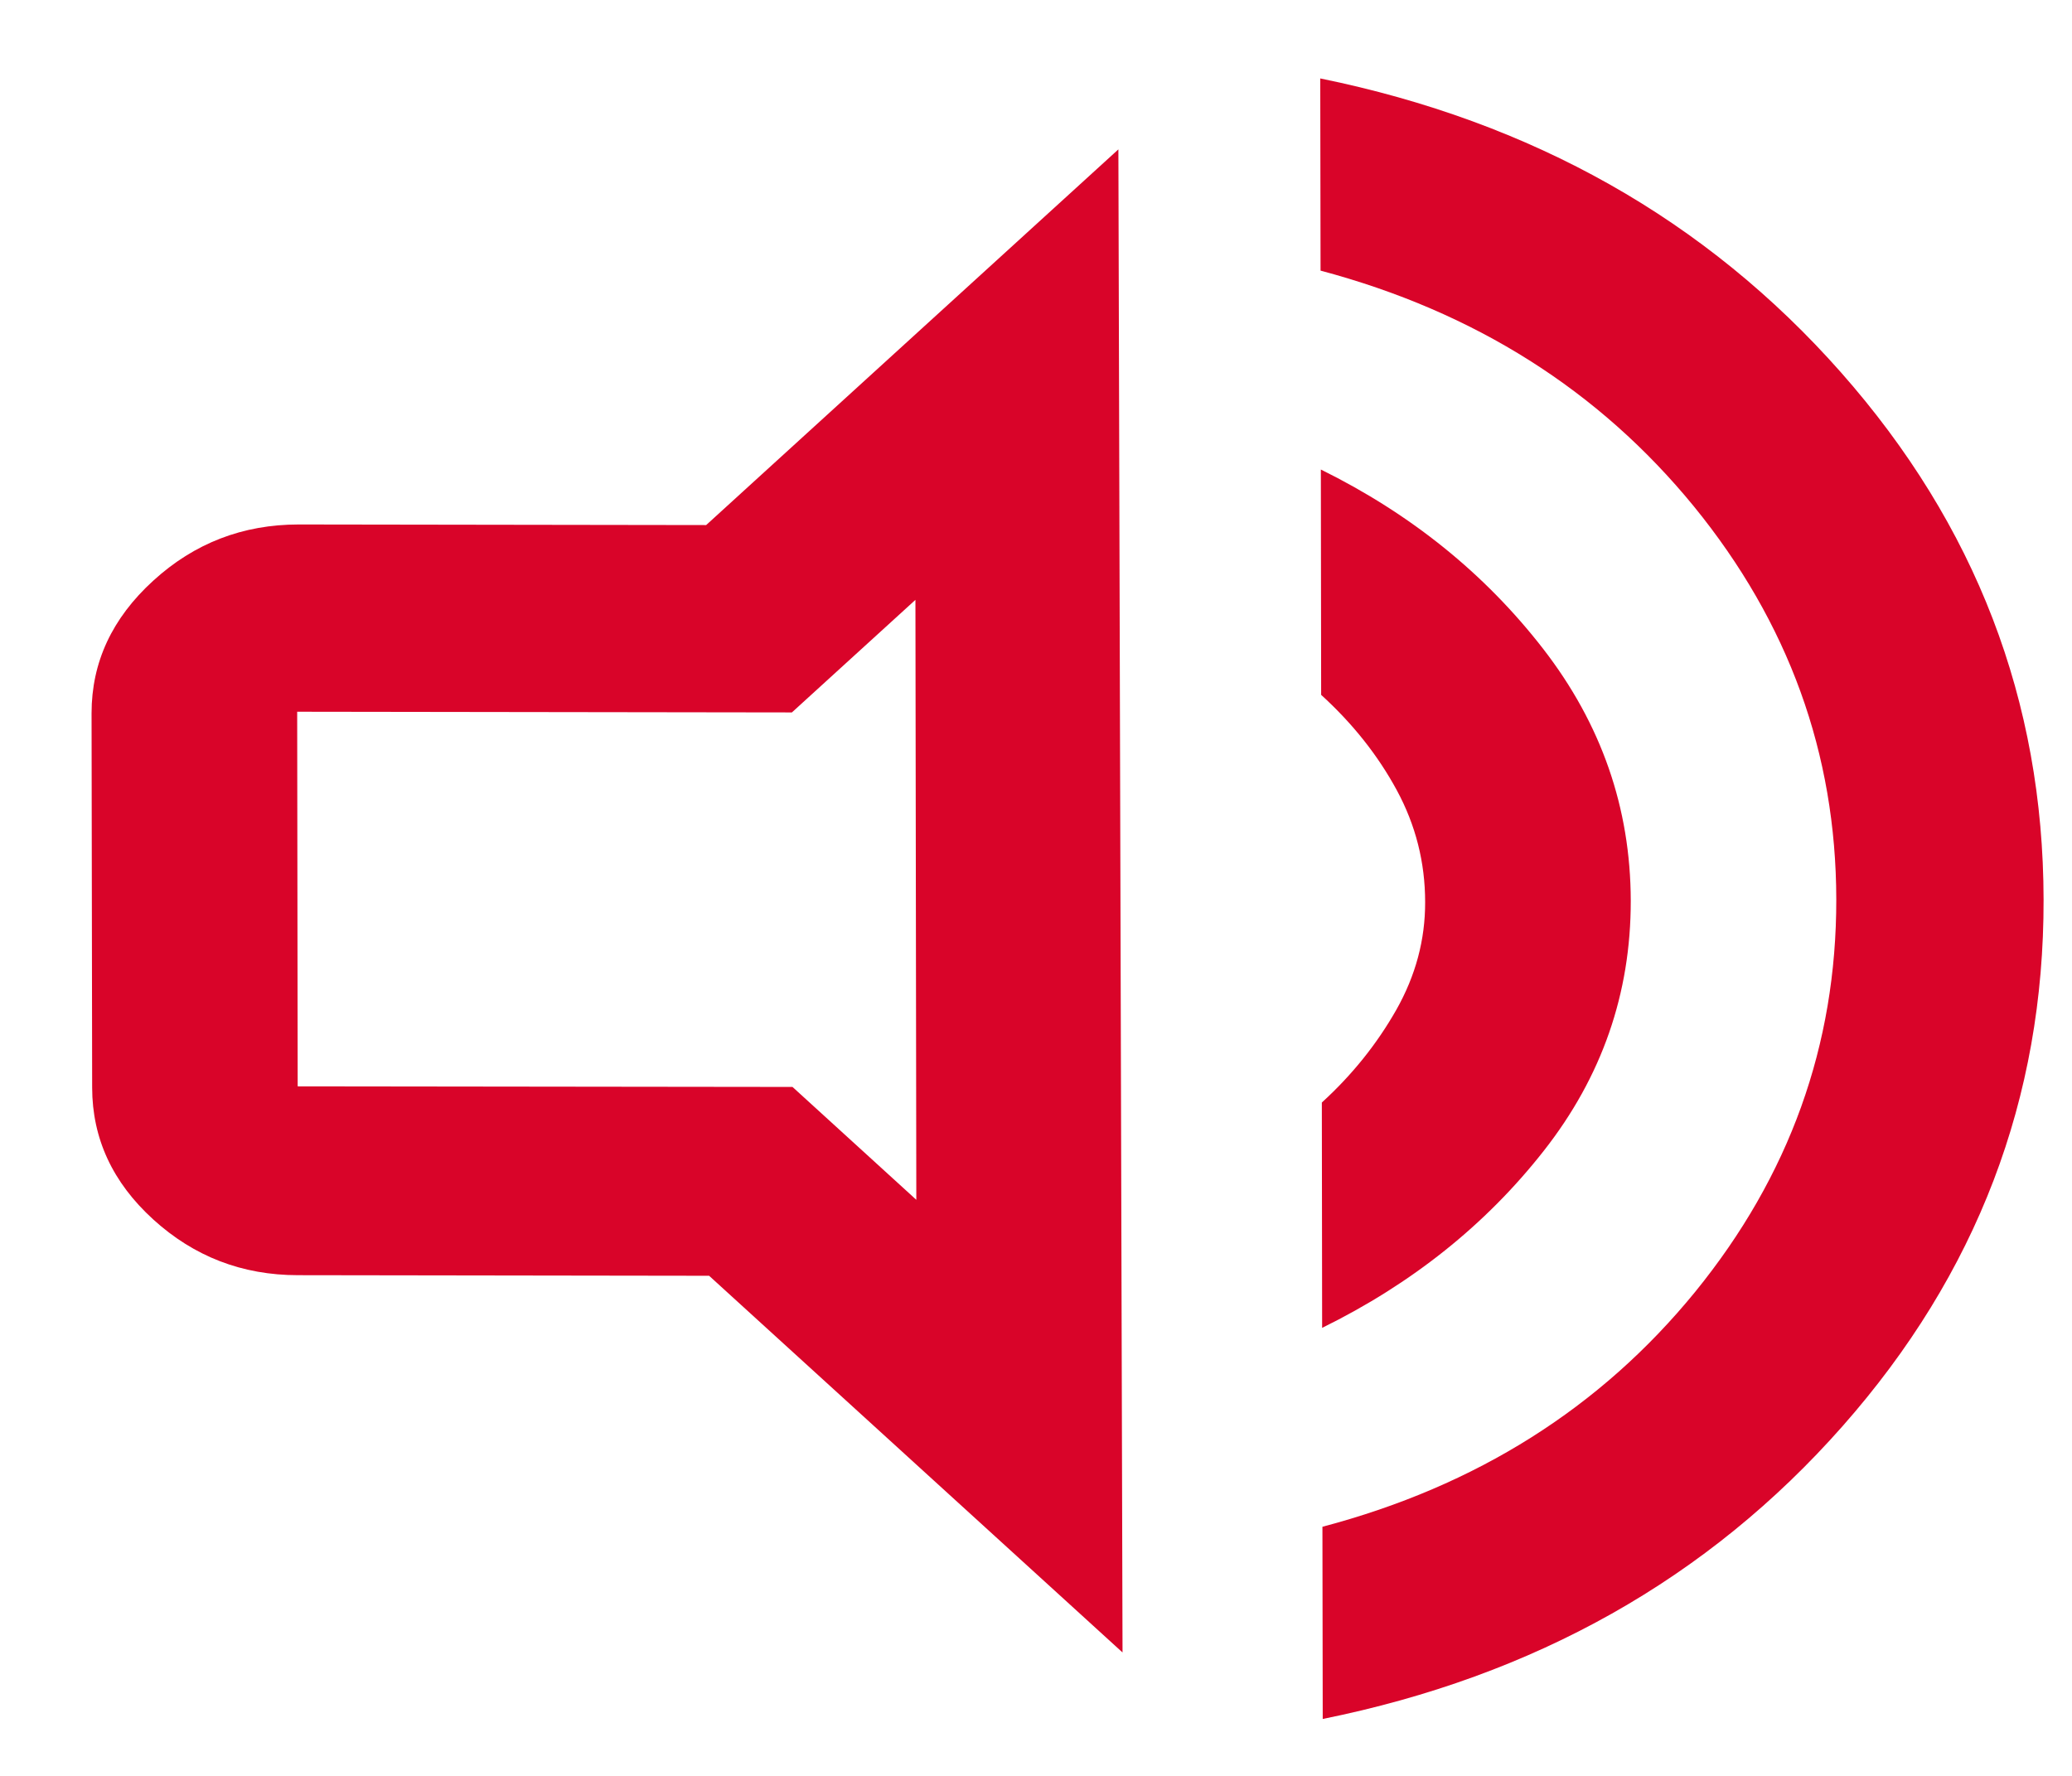 <svg width="21" height="18" viewBox="0 0 21 18" fill="none" xmlns="http://www.w3.org/2000/svg">
<path d="M11.377 16.749L7.187 12.931L3.02 12.925C2.455 12.925 1.966 12.736 1.553 12.36C1.141 11.985 0.935 11.54 0.934 11.025L0.928 7.229C0.928 6.713 1.136 6.266 1.553 5.886C1.97 5.505 2.462 5.316 3.027 5.316L7.157 5.322L11.335 1.514L11.377 16.749ZM9.287 12.161L9.278 6.08L8.026 7.221L3.012 7.214L3.017 11.011L8.032 11.017L9.287 12.161ZM13.381 0.795C15.532 1.234 17.291 2.227 18.658 3.774C20.024 5.321 20.709 7.103 20.712 9.118C20.716 11.134 20.036 12.913 18.674 14.456C17.312 16 15.556 16.989 13.406 17.423L13.403 15.475C14.964 15.063 16.222 14.269 17.18 13.095C18.136 11.92 18.613 10.594 18.611 9.116C18.609 7.637 18.127 6.31 17.168 5.133C16.206 3.956 14.945 3.159 13.384 2.743L13.381 0.795ZM13.387 4.759C14.297 5.208 15.048 5.813 15.639 6.575C16.23 7.338 16.526 8.189 16.528 9.13C16.529 10.07 16.235 10.915 15.646 11.665C15.058 12.414 14.309 13.012 13.4 13.459L13.397 11.175C13.704 10.895 13.955 10.582 14.152 10.235C14.348 9.888 14.445 9.525 14.444 9.144C14.444 8.741 14.348 8.363 14.157 8.01C13.966 7.657 13.71 7.334 13.39 7.043L13.387 4.759Z" fill="#D90429"/>
</svg>

